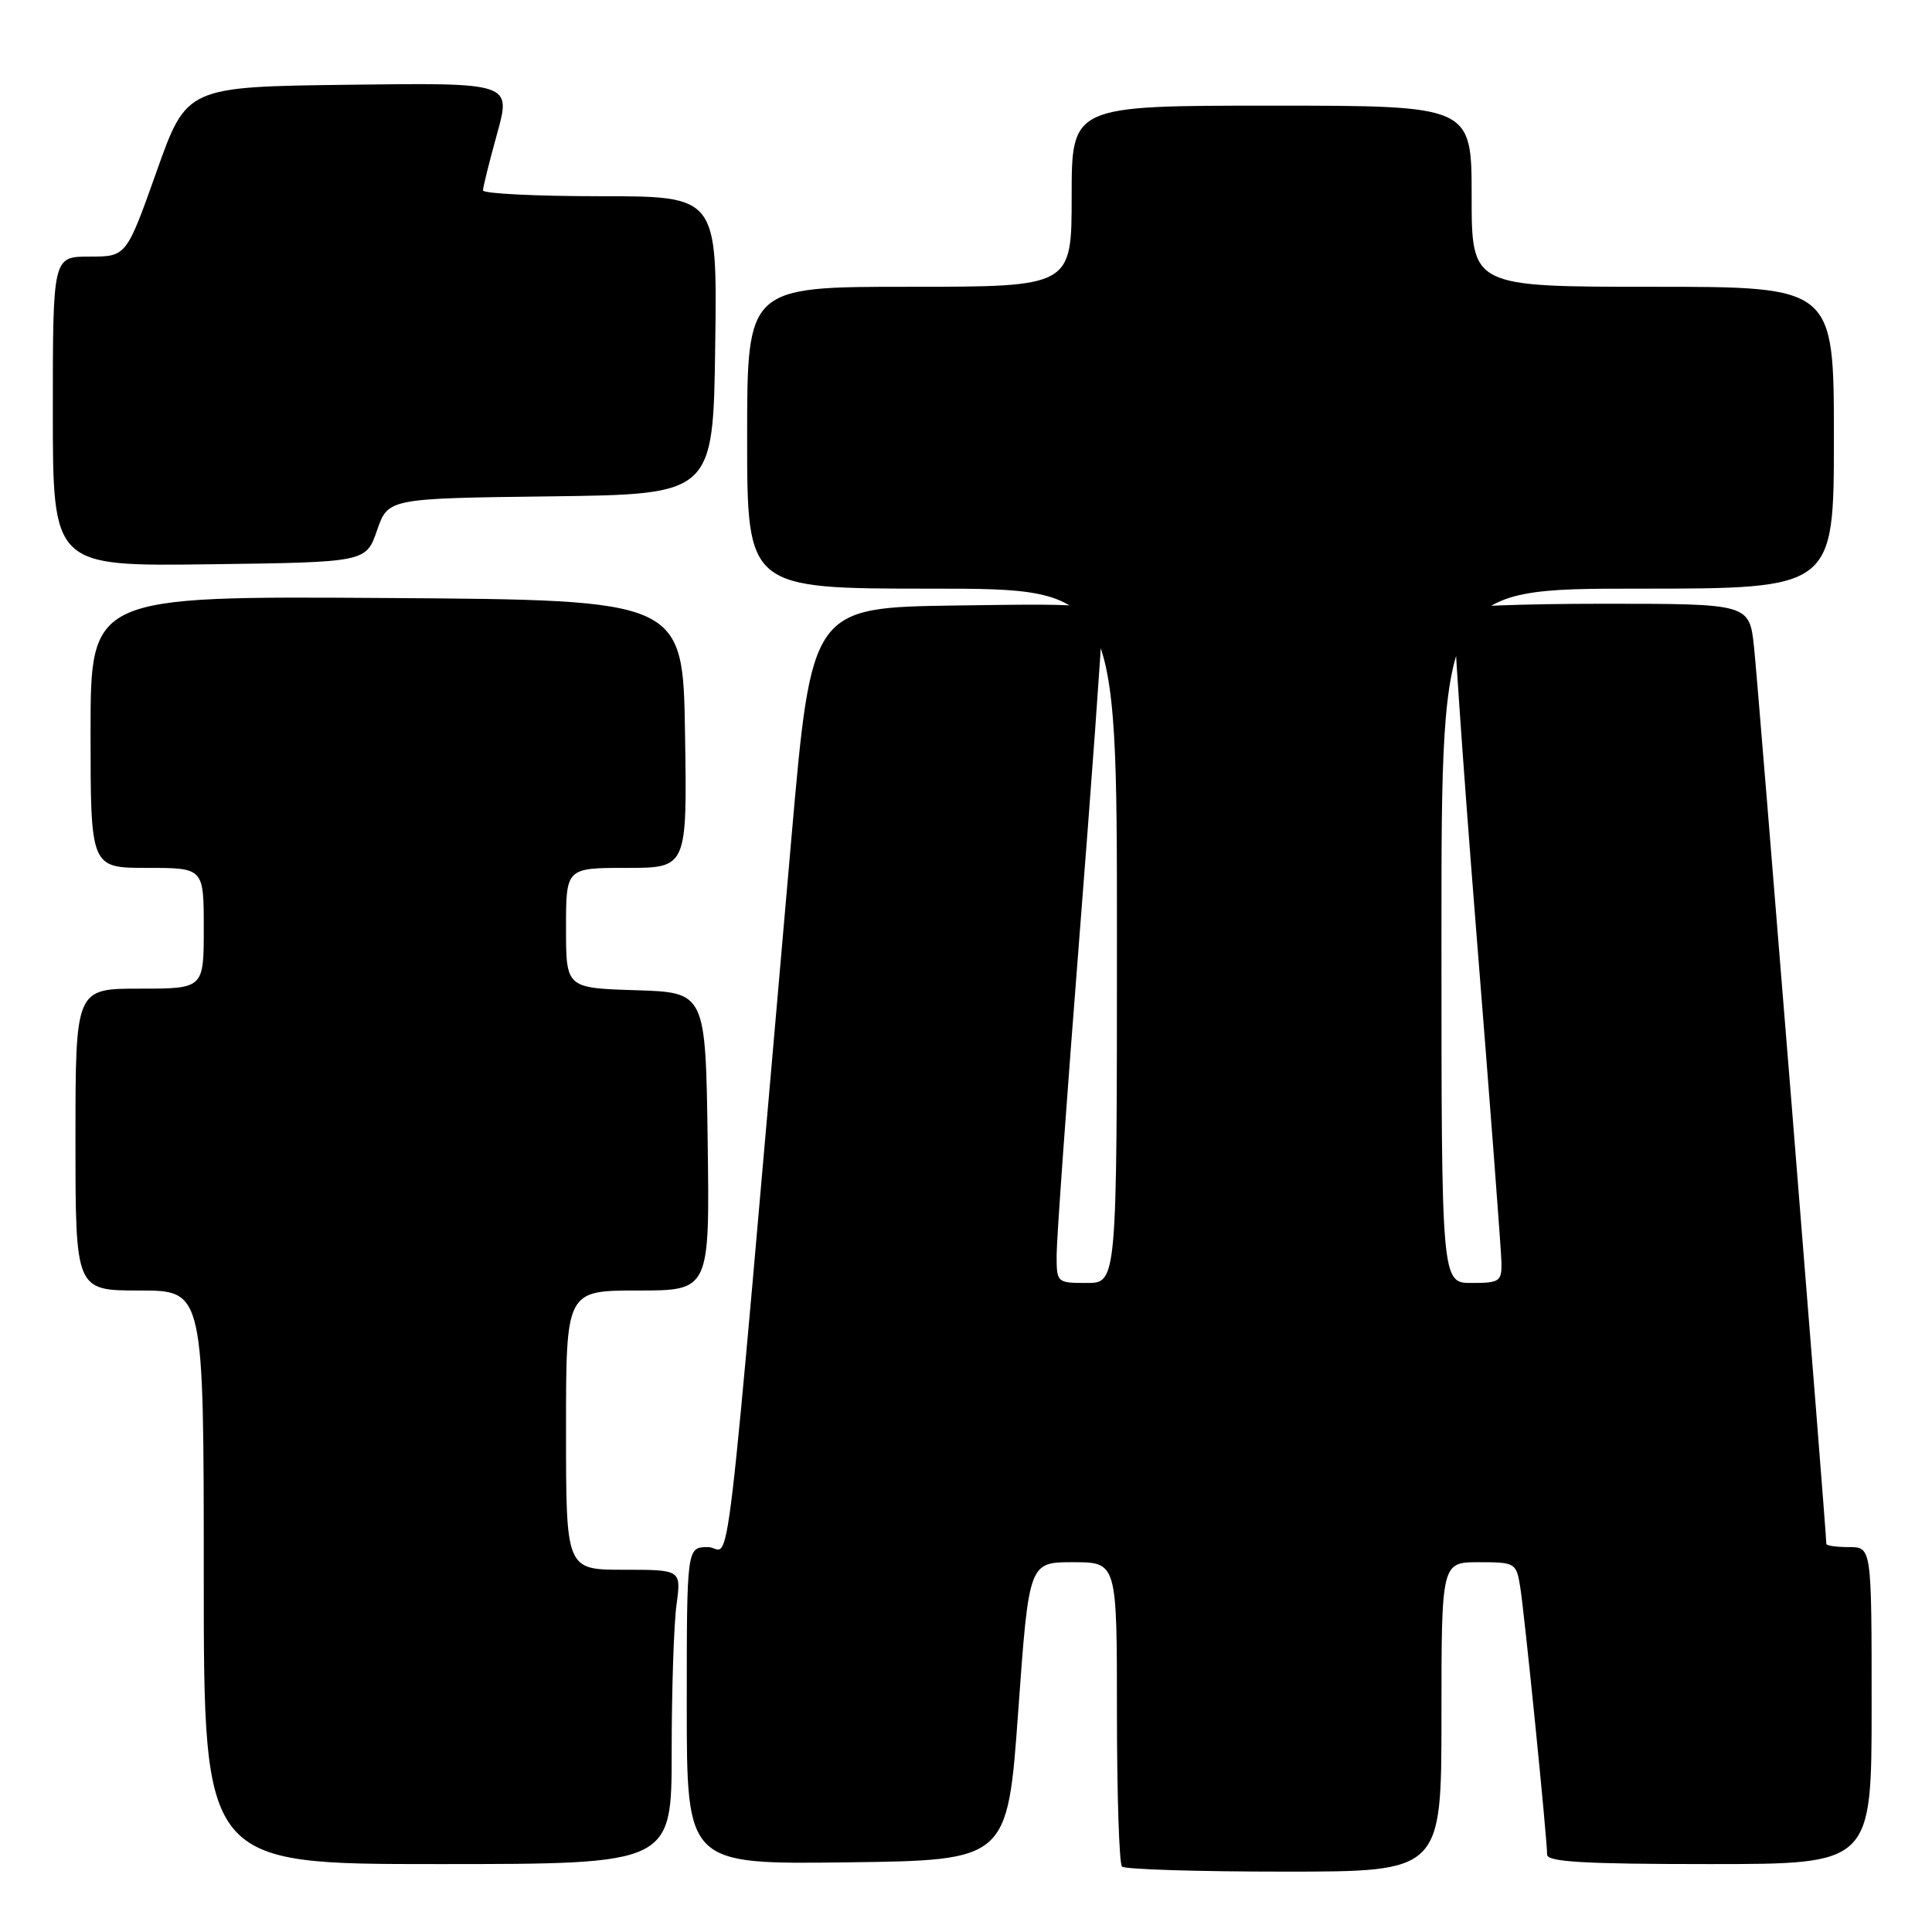 <?xml version="1.0" encoding="UTF-8" standalone="no"?>
<!DOCTYPE svg PUBLIC "-//W3C//DTD SVG 1.1//EN" "http://www.w3.org/Graphics/SVG/1.1/DTD/svg11.dtd" >
<svg xmlns="http://www.w3.org/2000/svg" xmlns:xlink="http://www.w3.org/1999/xlink" version="1.1" viewBox="0 0 256 256">
 <g >
 <path fill="currentColor"
d=" M 191.00 227.50 C 191.00 207.00 191.00 207.00 195.95 207.00 C 200.77 207.00 200.92 207.09 201.43 210.25 C 202.00 213.73 205.01 243.67 205.00 245.75 C 205.00 246.71 209.97 247.00 226.50 247.00 C 248.00 247.00 248.00 247.00 248.00 226.00 C 248.00 205.00 248.00 205.00 245.00 205.00 C 243.35 205.00 242.00 204.81 242.00 204.58 C 242.00 203.05 232.92 90.37 232.42 85.75 C 231.80 80.00 231.80 80.00 212.46 80.00 C 201.82 80.00 192.93 80.34 192.69 80.75 C 192.46 81.16 193.76 100.17 195.58 123.00 C 197.41 145.82 198.92 165.74 198.95 167.25 C 199.00 169.80 198.71 170.00 195.00 170.00 C 191.00 170.00 191.00 170.00 191.00 124.00 C 191.00 78.00 191.00 78.00 217.00 78.00 C 243.00 78.00 243.00 78.00 243.00 58.00 C 243.00 38.00 243.00 38.00 219.00 38.00 C 195.00 38.00 195.00 38.00 195.00 26.00 C 195.00 14.00 195.00 14.00 168.50 14.00 C 142.00 14.00 142.00 14.00 142.00 26.00 C 142.00 38.00 142.00 38.00 120.50 38.00 C 99.00 38.00 99.00 38.00 99.00 58.00 C 99.00 78.00 99.00 78.00 123.50 78.00 C 148.00 78.00 148.00 78.00 148.00 124.00 C 148.00 170.00 148.00 170.00 144.00 170.00 C 140.04 170.00 140.00 169.96 140.01 166.25 C 140.01 164.19 141.36 145.40 143.00 124.50 C 144.64 103.60 145.99 85.03 145.99 83.23 C 146.00 79.96 146.00 79.96 126.77 80.23 C 107.54 80.50 107.54 80.50 104.87 111.00 C 95.70 215.92 96.98 205.00 93.83 205.00 C 91.00 205.00 91.00 205.00 91.00 226.02 C 91.00 247.04 91.00 247.04 112.25 246.77 C 133.50 246.50 133.50 246.50 134.92 226.75 C 136.34 207.00 136.34 207.00 142.17 207.00 C 148.00 207.00 148.00 207.00 148.00 226.83 C 148.00 237.74 148.30 246.97 148.67 247.33 C 149.03 247.70 158.71 248.00 170.17 248.00 C 191.00 248.00 191.00 248.00 191.00 227.50 Z  M 89.00 232.14 C 89.00 223.97 89.29 215.19 89.64 212.64 C 90.27 208.00 90.27 208.00 82.64 208.00 C 75.00 208.00 75.00 208.00 75.00 189.50 C 75.00 171.00 75.00 171.00 84.52 171.00 C 94.04 171.00 94.04 171.00 93.77 151.25 C 93.50 131.50 93.50 131.50 84.25 131.21 C 75.00 130.92 75.00 130.92 75.00 122.96 C 75.00 115.00 75.00 115.00 83.02 115.00 C 91.05 115.00 91.05 115.00 90.77 97.25 C 90.50 79.50 90.50 79.50 51.25 79.24 C 12.00 78.98 12.00 78.98 12.00 96.99 C 12.00 115.00 12.00 115.00 19.50 115.00 C 27.00 115.00 27.00 115.00 27.00 123.00 C 27.00 131.00 27.00 131.00 18.50 131.00 C 10.00 131.00 10.00 131.00 10.00 151.00 C 10.00 171.00 10.00 171.00 18.50 171.00 C 27.00 171.00 27.00 171.00 27.00 209.00 C 27.00 247.00 27.00 247.00 58.00 247.00 C 89.00 247.00 89.00 247.00 89.00 232.14 Z  M 49.96 70.27 C 51.43 66.04 51.43 66.04 72.96 65.77 C 94.50 65.50 94.50 65.50 94.77 45.75 C 95.04 26.00 95.04 26.00 79.52 26.00 C 70.98 26.00 64.00 25.65 64.00 25.23 C 64.00 24.80 64.84 21.42 65.87 17.71 C 67.74 10.96 67.74 10.96 46.24 11.23 C 24.73 11.50 24.73 11.50 20.74 22.75 C 16.74 34.00 16.74 34.00 11.87 34.00 C 7.00 34.00 7.00 34.00 7.00 54.52 C 7.00 75.04 7.00 75.04 27.75 74.77 C 48.50 74.50 48.50 74.50 49.96 70.27 Z "/>
</g>
</svg>